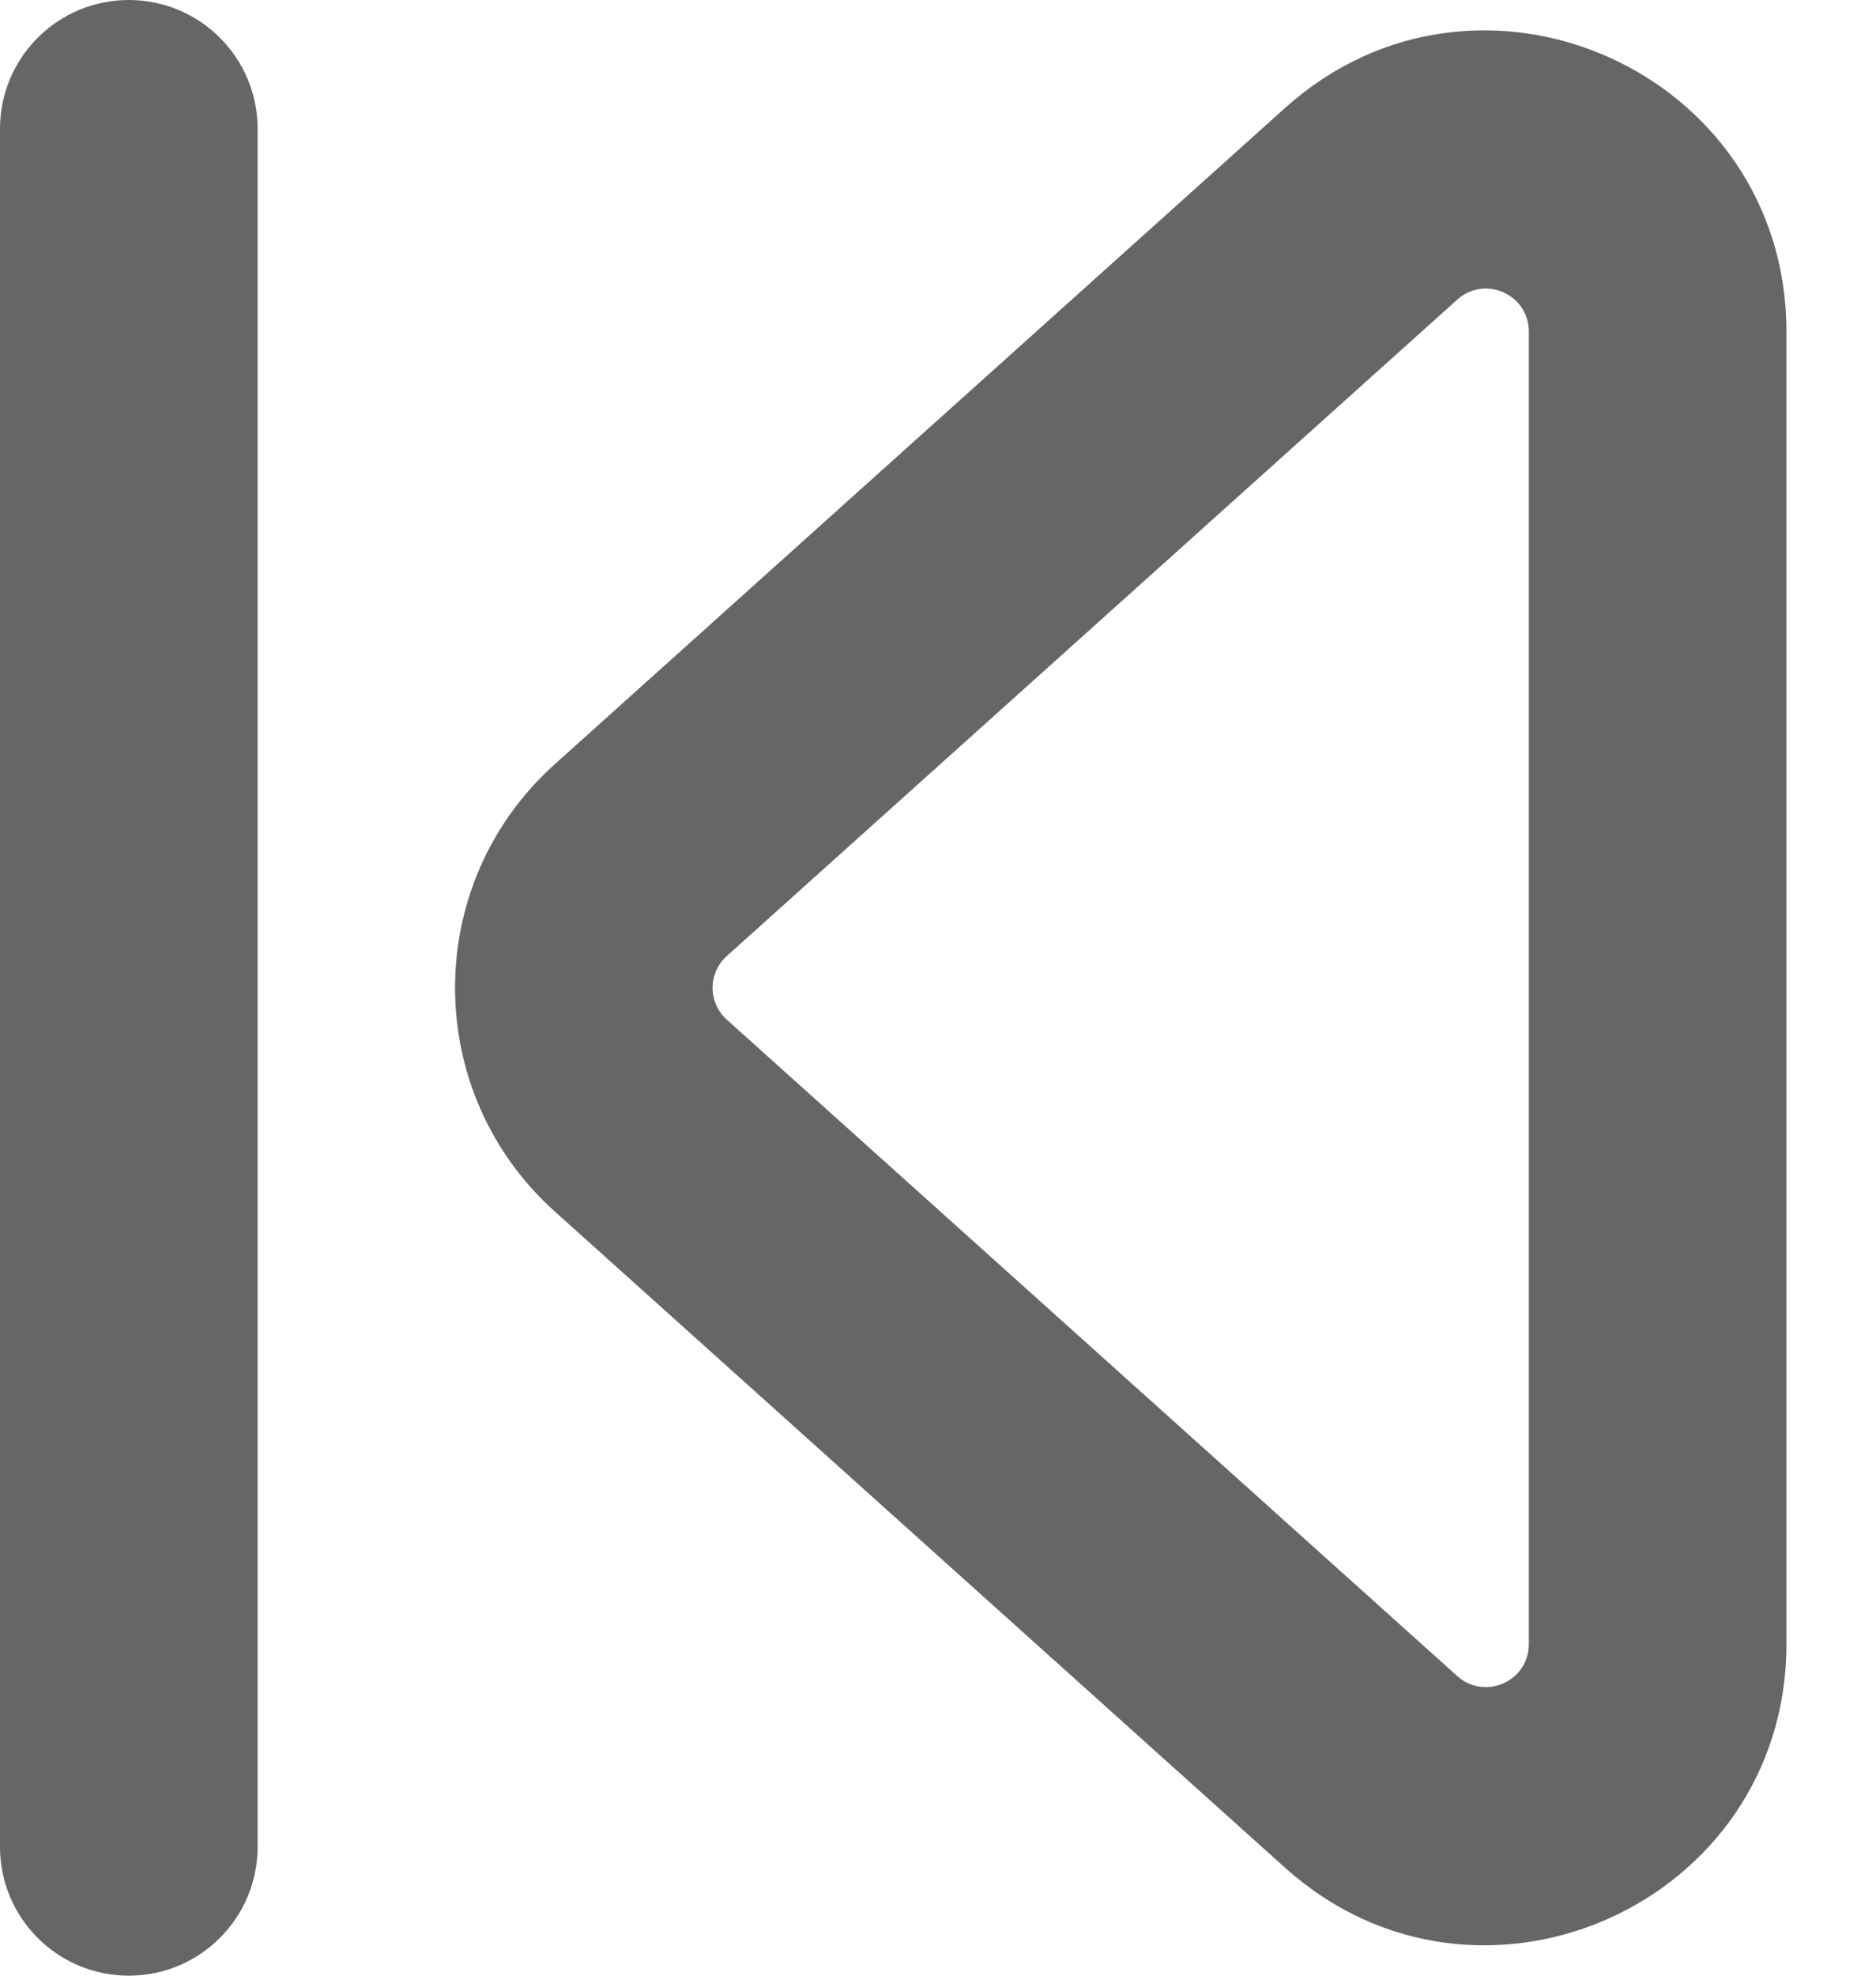 <svg width="19" height="20" viewBox="0 0 19 20" fill="none" xmlns="http://www.w3.org/2000/svg">
<path fill-rule="evenodd" clip-rule="evenodd" d="M1.304 -6.2198e-08C2.025 -9.65491e-08 2.609 0.584 2.609 1.304L2.609 18.696C2.609 19.416 2.025 20 1.304 20C0.584 20 9.25857e-07 19.416 8.91505e-07 18.696L6.21981e-08 1.304C2.7847e-08 0.584 0.584 -2.7847e-08 1.304 -6.2198e-08Z" fill="#666666"/>
<path fill-rule="evenodd" clip-rule="evenodd" d="M5.619 7.736C4.272 8.945 4.272 11.055 5.619 12.264L13.016 18.908C14.975 20.667 18.093 19.277 18.093 16.643L18.093 3.357C18.093 0.723 14.975 -0.667 13.016 1.092L5.619 7.736ZM7.362 10.323C7.169 10.151 7.169 9.849 7.362 9.677L14.759 3.033C15.039 2.782 15.484 2.98 15.484 3.357L15.484 16.643C15.484 17.02 15.039 17.218 14.759 16.967L7.362 10.323Z" fill="#666666"/>
</svg>
